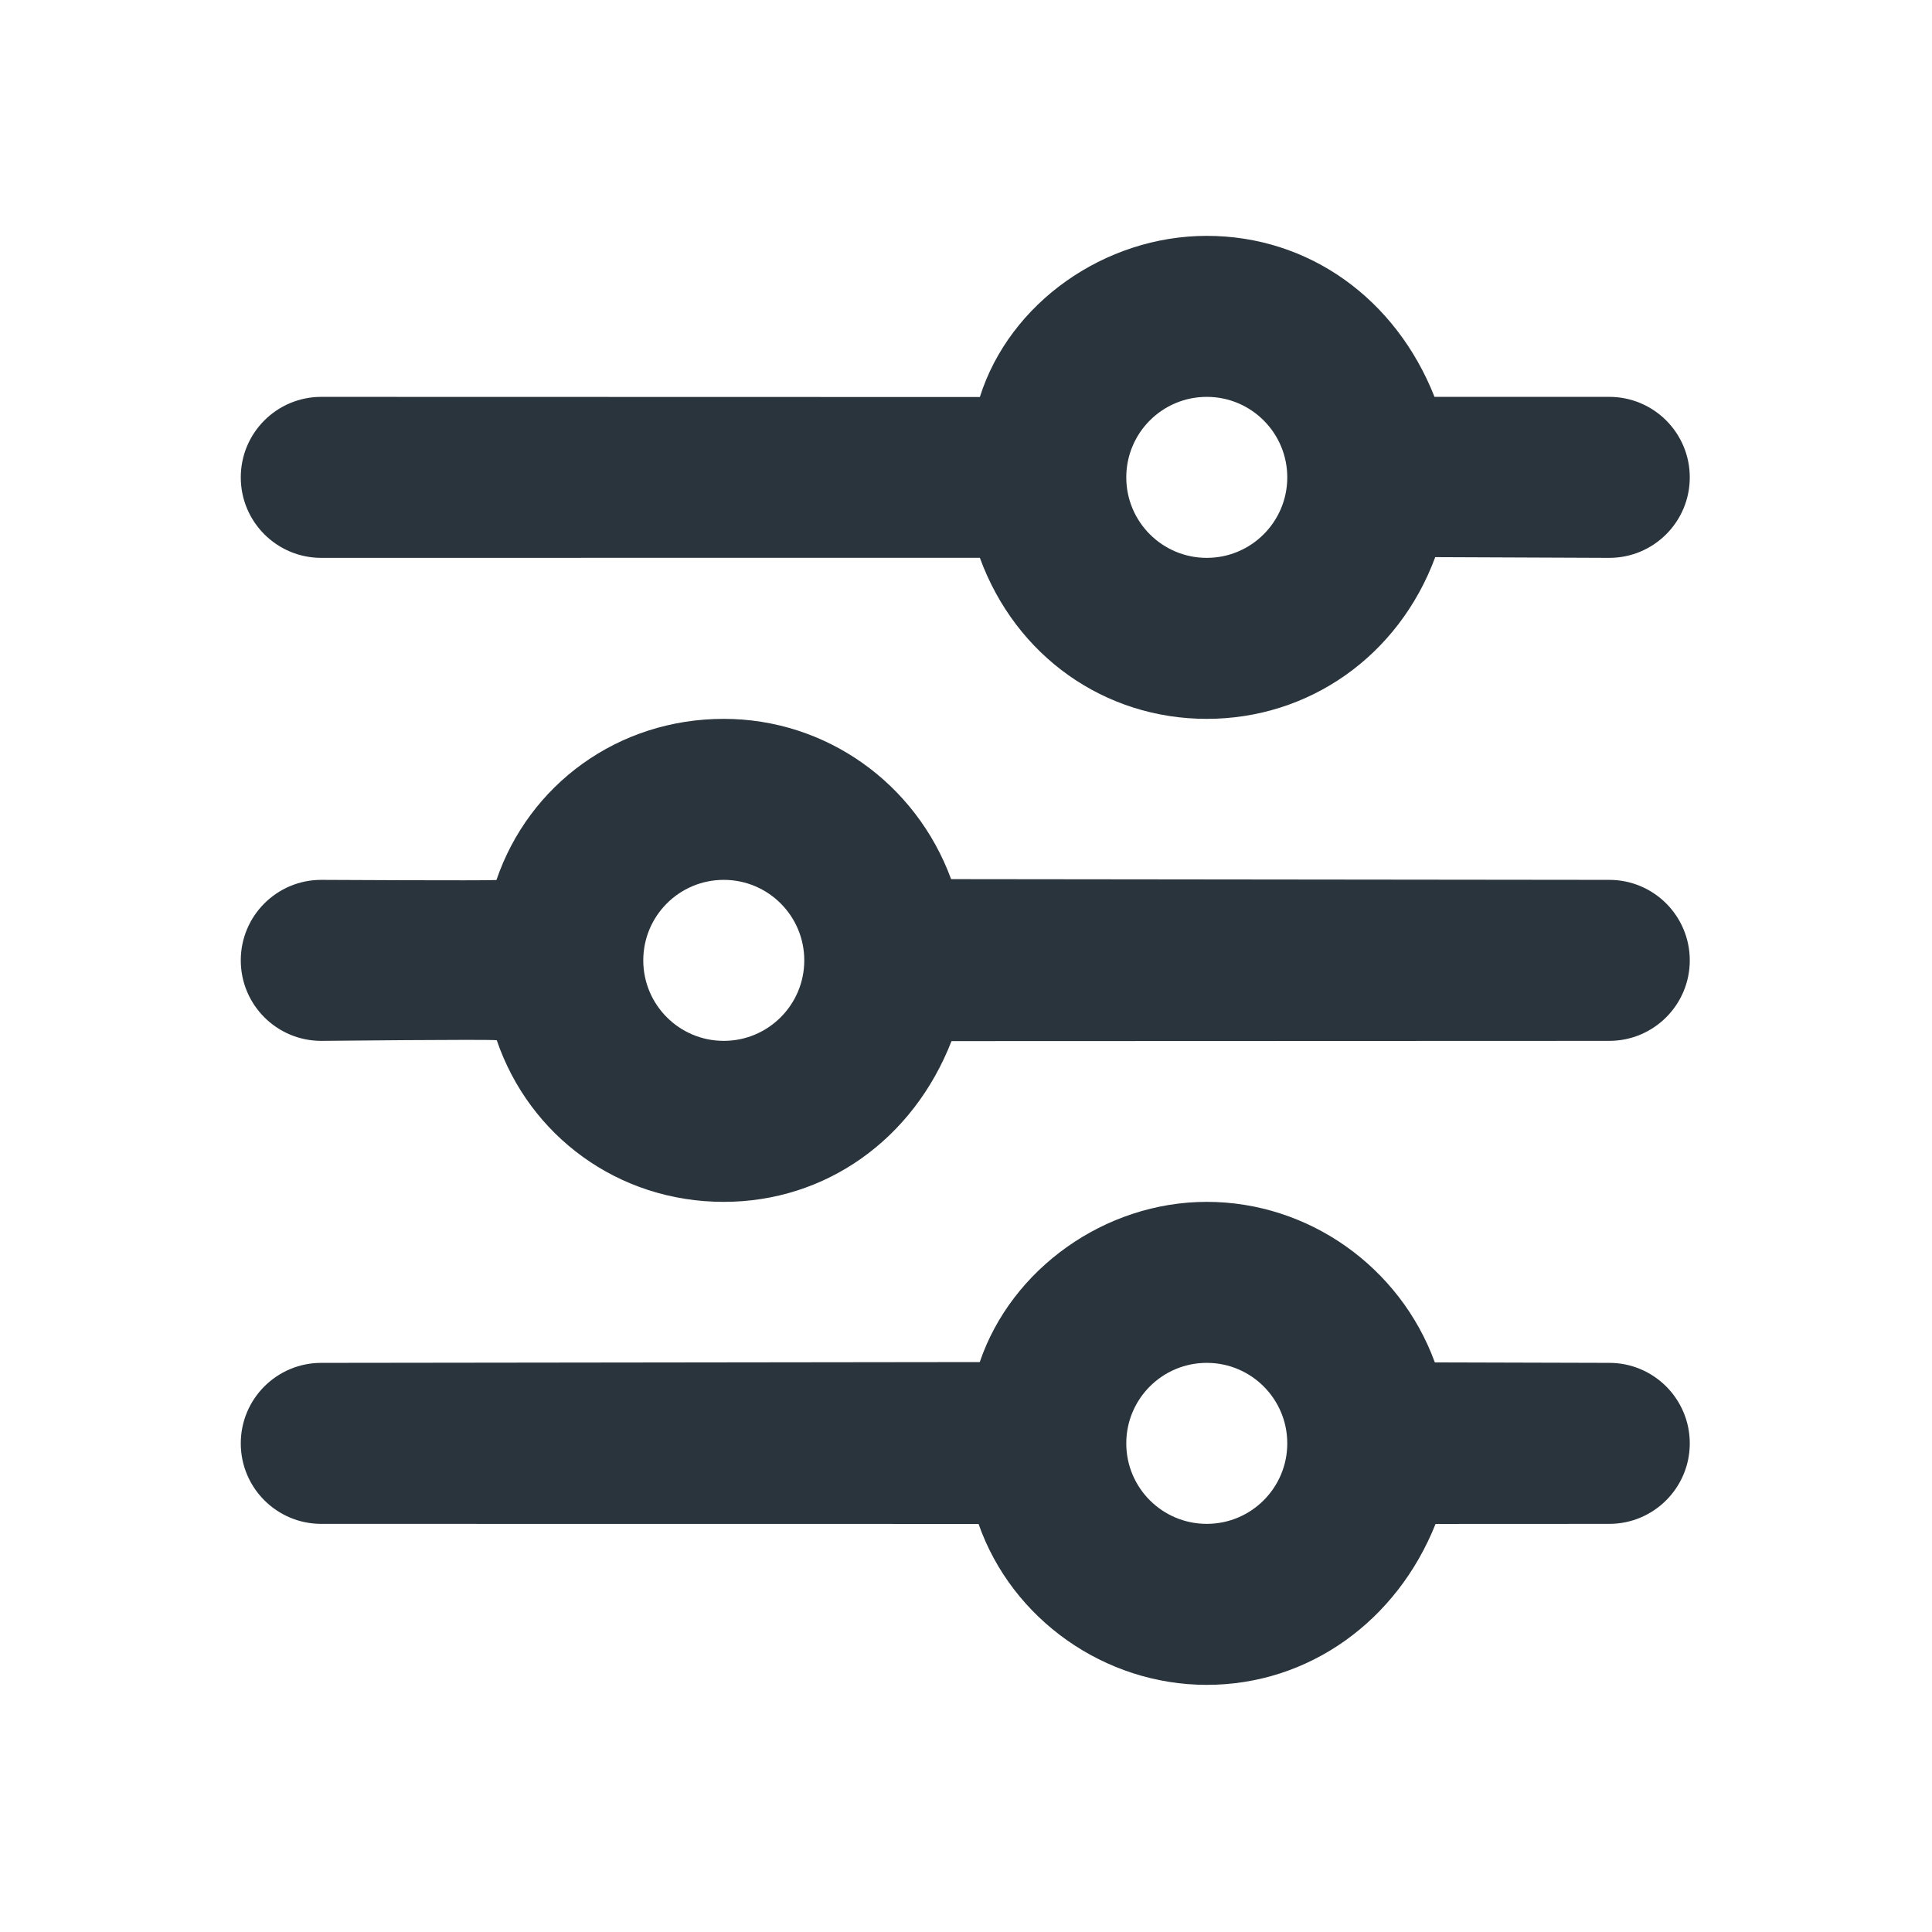 <svg width="24" height="24" viewBox="0 0 24 24" fill="none" xmlns="http://www.w3.org/2000/svg">
<path d="M14.991 2.93C13.723 2.93 12.541 3.762 12.172 4.932L3.991 4.93C3.438 4.93 2.991 5.378 2.991 5.93C2.991 6.482 3.438 6.93 3.991 6.93L12.172 6.929C12.62 8.154 13.723 8.93 14.991 8.93C16.259 8.93 17.373 8.152 17.829 6.921L19.991 6.93C20.543 6.93 20.991 6.482 20.991 5.93C20.991 5.378 20.543 4.93 19.991 4.93H17.82C17.339 3.711 16.259 2.93 14.991 2.93ZM14.991 4.93C15.543 4.93 15.991 5.378 15.991 5.93C15.991 6.482 15.543 6.93 14.991 6.93C14.438 6.93 13.991 6.482 13.991 5.93C13.991 5.378 14.438 4.93 14.991 4.93ZM8.991 8.93C7.673 8.93 6.57 9.75 6.167 10.932C6.026 10.941 3.991 10.93 3.991 10.93C3.438 10.93 2.991 11.378 2.991 11.93C2.991 12.482 3.438 12.93 3.991 12.93C3.991 12.93 6.043 12.909 6.171 12.922C6.574 14.104 7.673 14.93 8.991 14.93C10.258 14.93 11.345 14.153 11.82 12.933L19.991 12.93C20.543 12.93 20.991 12.482 20.991 11.93C20.991 11.378 20.543 10.93 19.991 10.93L11.815 10.921C11.377 9.728 10.258 8.93 8.991 8.93ZM8.991 10.93C9.543 10.93 9.991 11.378 9.991 11.93C9.991 12.482 9.543 12.93 8.991 12.93C8.438 12.93 7.991 12.482 7.991 11.93C7.991 11.378 8.438 10.93 8.991 10.93ZM14.991 14.93C13.723 14.93 12.563 15.765 12.171 16.92L3.991 16.93C3.438 16.93 2.991 17.378 2.991 17.93C2.991 18.482 3.438 18.93 3.991 18.93L12.156 18.931C12.571 20.116 13.723 20.93 14.991 20.93C16.259 20.93 17.352 20.137 17.833 18.931L19.991 18.93C20.543 18.93 20.991 18.482 20.991 17.93C20.991 17.378 20.543 16.93 19.991 16.93L17.824 16.924C17.392 15.741 16.259 14.93 14.991 14.93ZM14.991 16.93C15.543 16.93 15.991 17.378 15.991 17.93C15.991 18.482 15.543 18.93 14.991 18.93C14.438 18.93 13.991 18.482 13.991 17.93C13.991 17.378 14.438 16.93 14.991 16.93Z" fill="#2A343D"/>
</svg>
